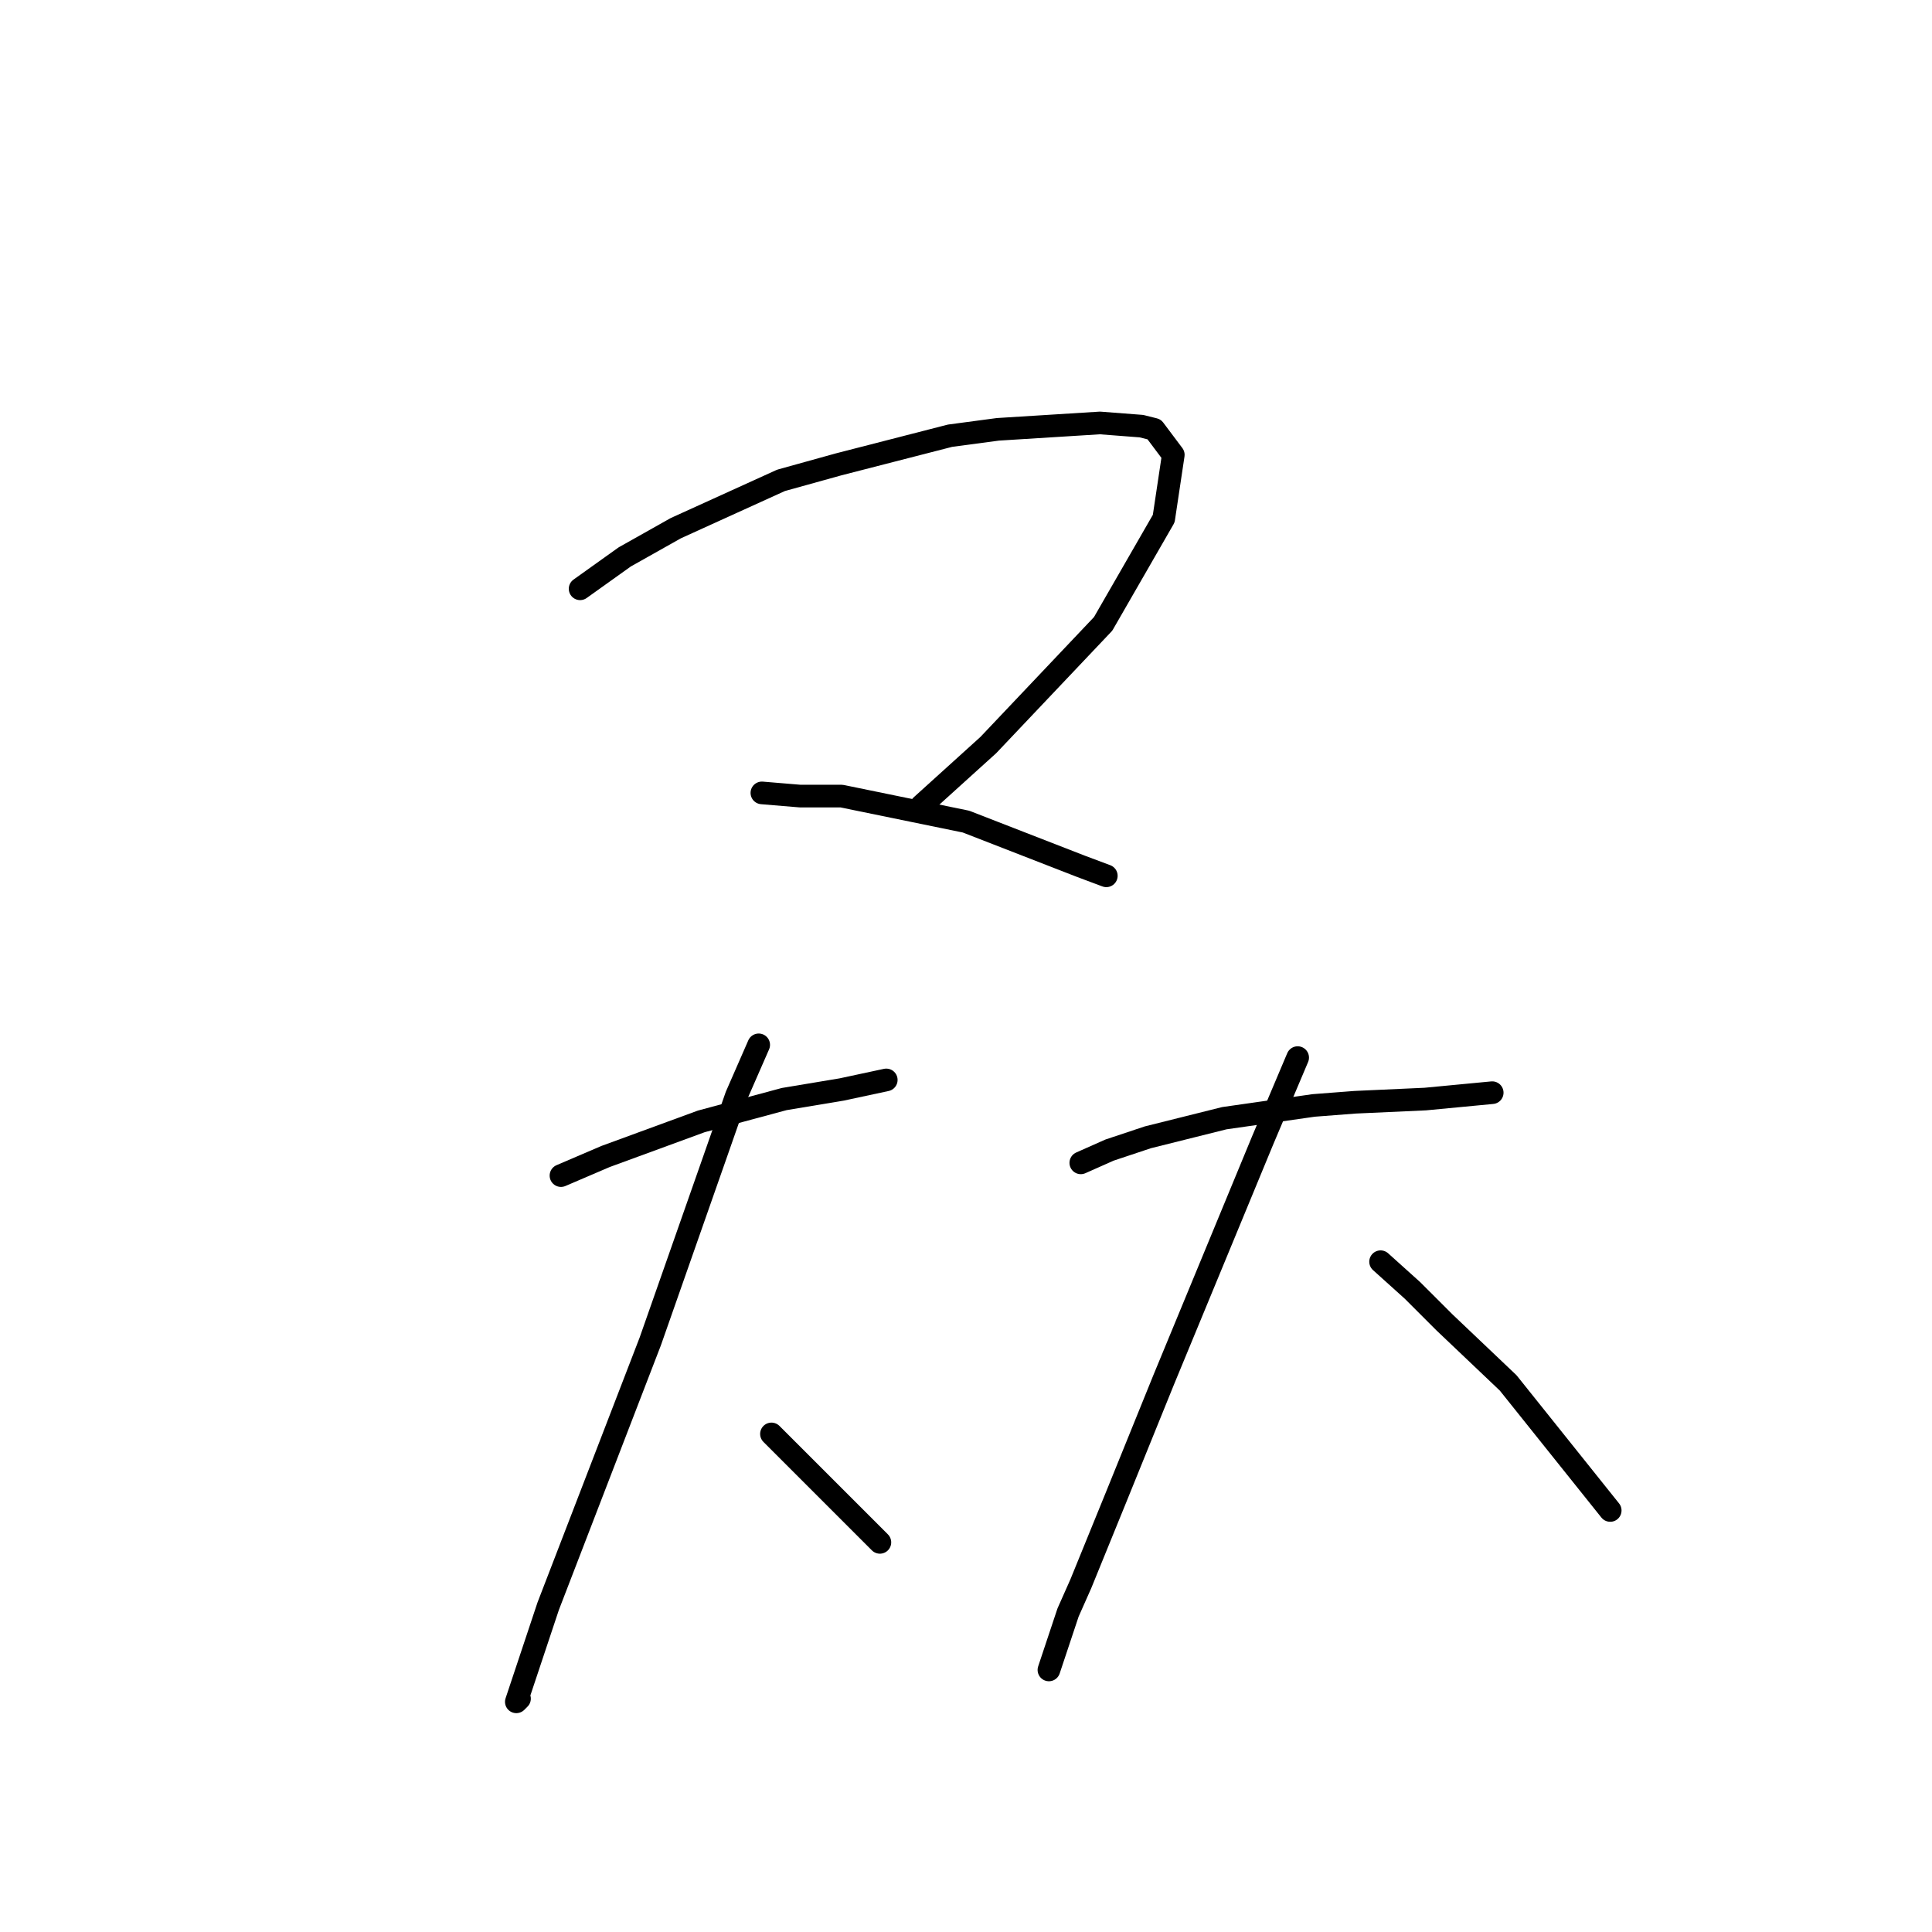 <?xml version="1.0" standalone="no"?>
    <svg width="256" height="256" xmlns="http://www.w3.org/2000/svg" version="1.1">
    <polyline stroke="black" stroke-width="3" stroke-linecap="round" fill="transparent" stroke-linejoin="round" points="76.867 78.018 82.783 73.792 89.544 69.989 103.489 63.65 111.096 61.537 125.886 57.734 132.225 56.889 145.748 56.043 151.242 56.466 152.932 56.889 155.467 60.269 154.2 68.721 146.171 82.666 130.957 98.724 122.083 106.754 122.083 106.754 " />
        <polyline stroke="black" stroke-width="3" stroke-linecap="round" fill="transparent" stroke-linejoin="round" points="100.954 105.063 106.025 105.486 111.518 105.486 127.999 108.867 143.212 114.783 146.593 116.05 146.593 116.05 " />
        <polyline stroke="black" stroke-width="3" stroke-linecap="round" fill="transparent" stroke-linejoin="round" points="74.331 155.773 80.247 153.238 92.925 148.59 103.912 145.631 111.518 144.364 117.435 143.096 117.435 143.096 " />
        <polyline stroke="black" stroke-width="3" stroke-linecap="round" fill="transparent" stroke-linejoin="round" points="100.531 138.447 97.573 145.209 94.615 153.661 86.163 177.748 72.641 212.822 69.683 221.697 68.415 225.5 68.837 225.077 68.837 225.077 " />
        <polyline stroke="black" stroke-width="3" stroke-linecap="round" fill="transparent" stroke-linejoin="round" points="102.222 190.003 109.406 197.187 116.59 204.371 116.59 204.371 " />
        <polyline stroke="black" stroke-width="3" stroke-linecap="round" fill="transparent" stroke-linejoin="round" points="143.212 154.083 147.016 152.393 152.087 150.702 162.229 148.167 174.061 146.477 179.555 146.054 188.852 145.631 197.726 144.786 197.726 144.786 " />
        <polyline stroke="black" stroke-width="3" stroke-linecap="round" fill="transparent" stroke-linejoin="round" points="171.948 140.138 167.3 151.125 154.2 182.819 147.861 198.455 143.212 209.864 141.522 213.668 138.987 221.274 138.987 221.274 " />
        <polyline stroke="black" stroke-width="3" stroke-linecap="round" fill="transparent" stroke-linejoin="round" points="182.935 167.183 187.161 170.987 191.387 175.212 199.839 183.242 213.362 200.145 213.362 200.145 " />
        </svg>